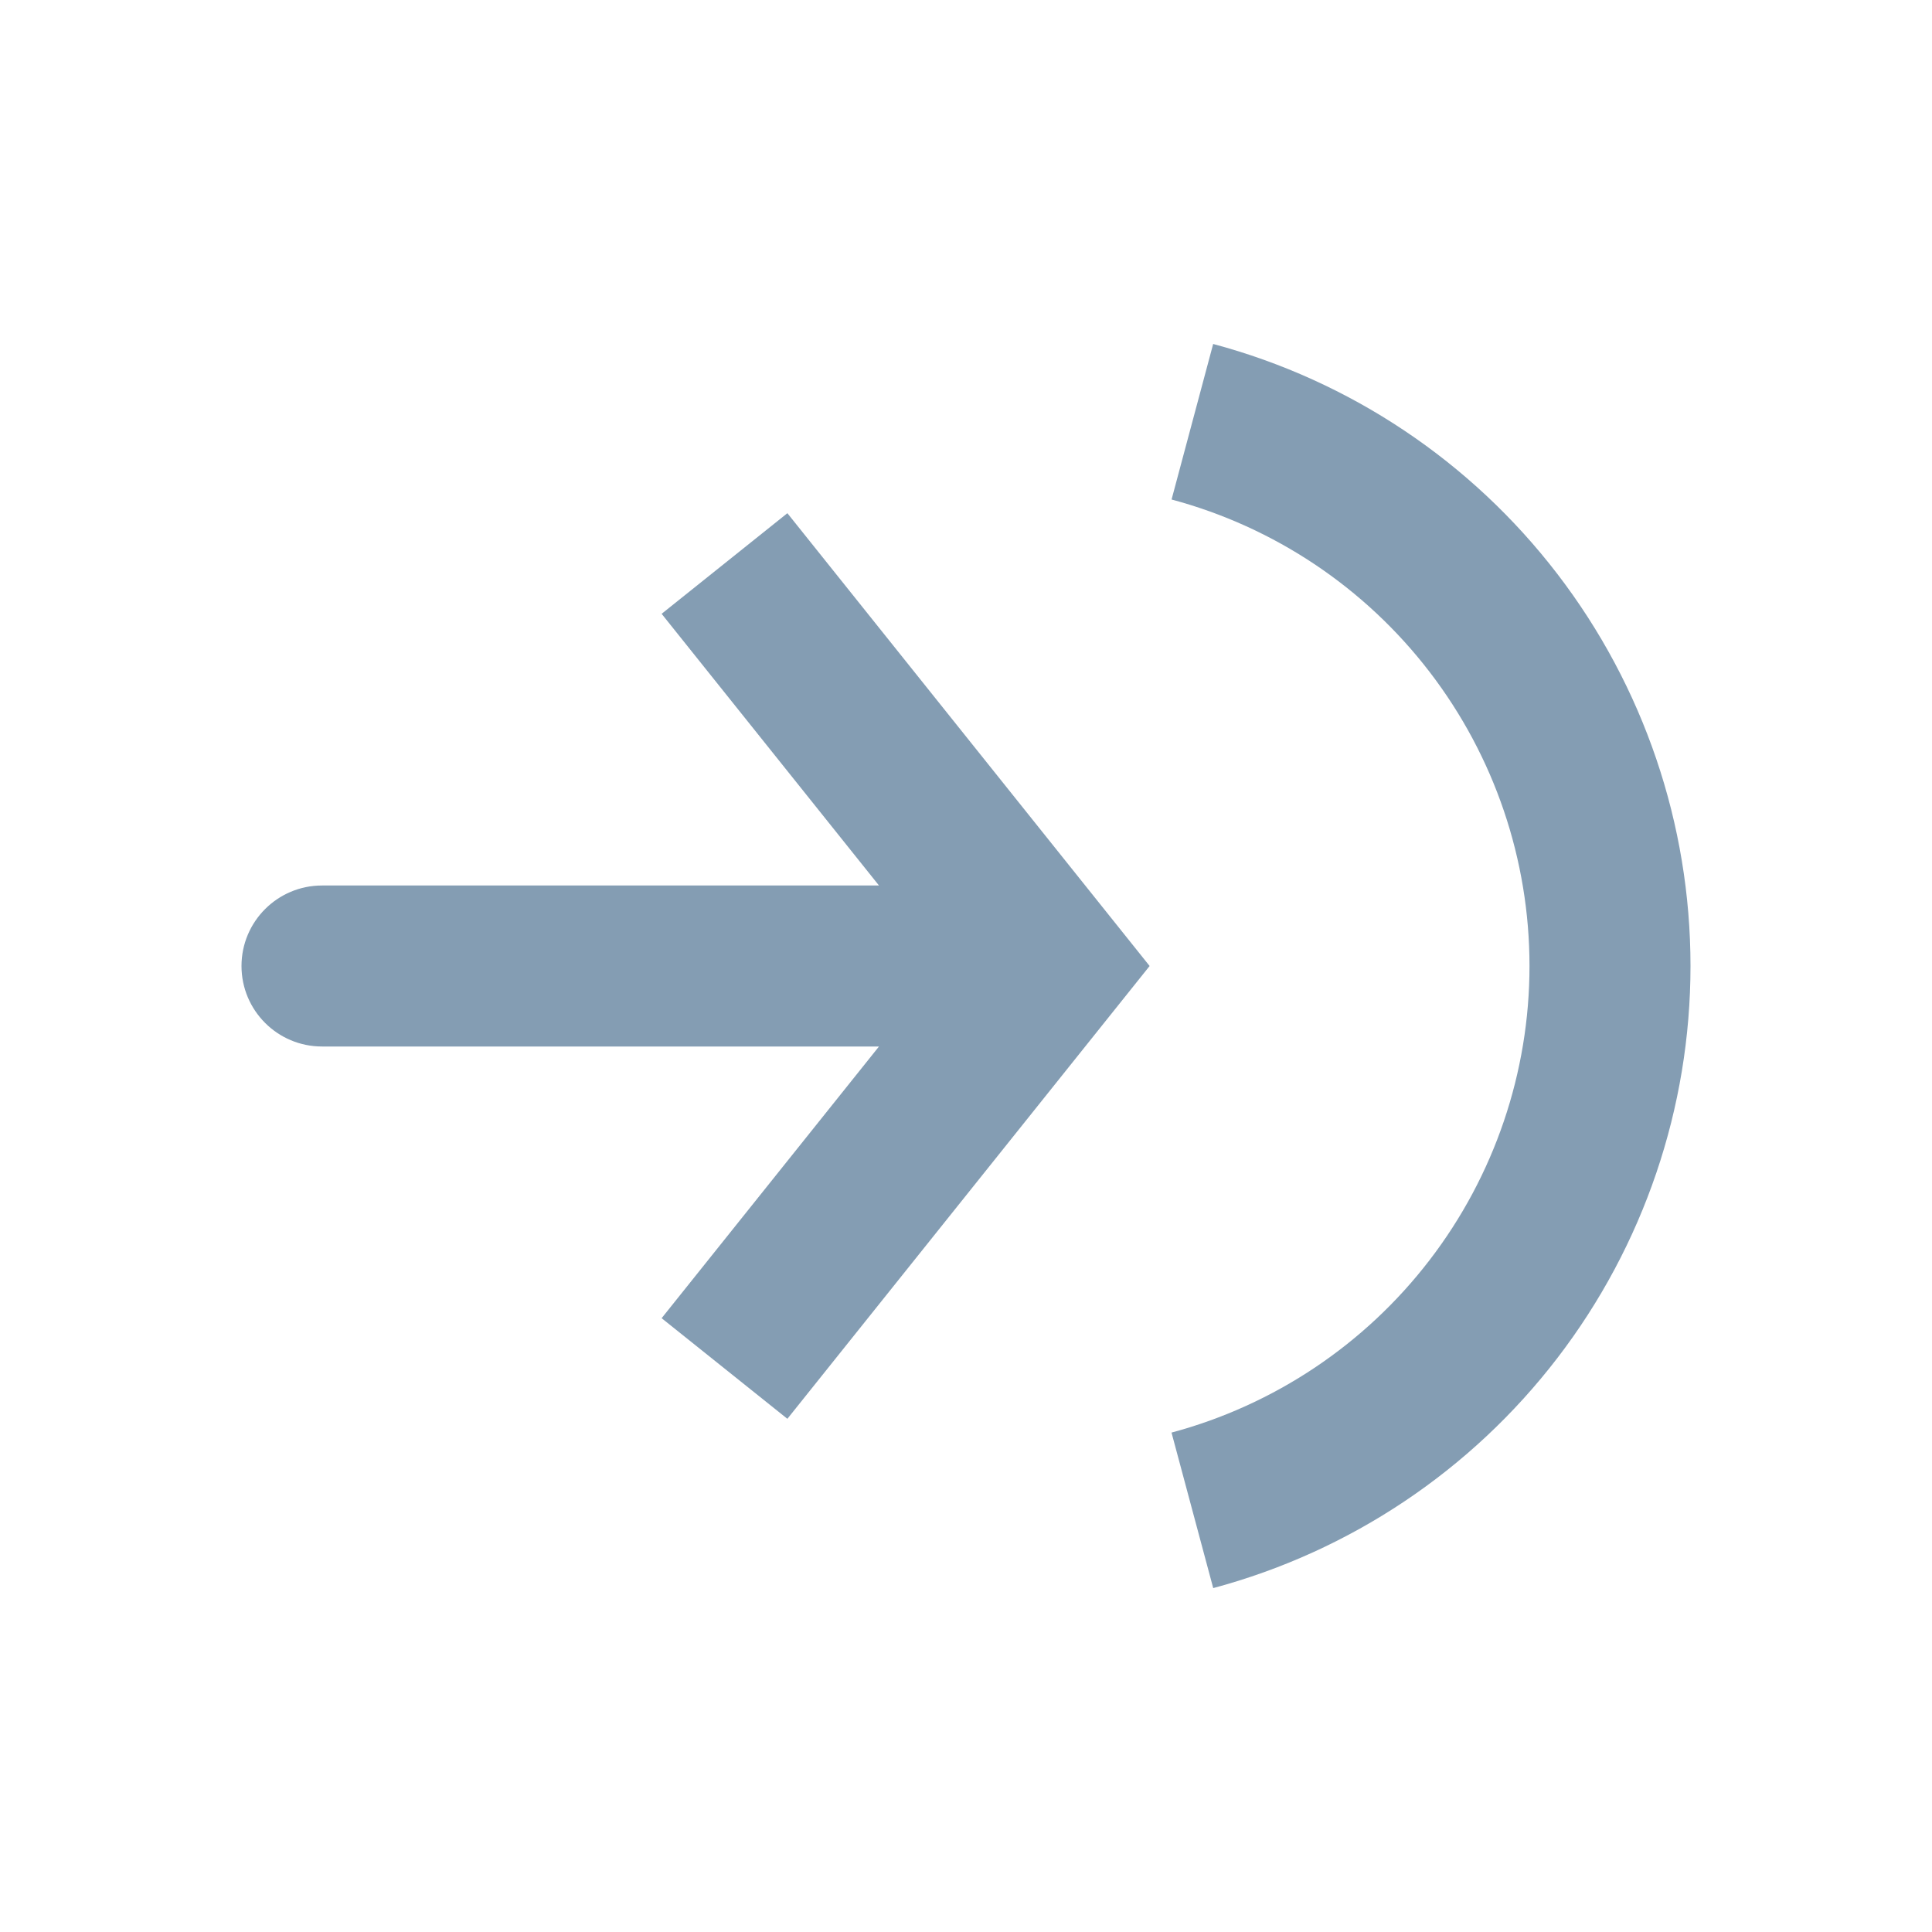 <svg width="24" height="24" viewBox="0 0 24 24" fill="none" xmlns="http://www.w3.org/2000/svg">
<path d="M14.812 18.762C16.3 18.363 17.615 17.484 18.553 16.261C19.491 15.039 20 13.541 20 12C20 10.459 19.491 8.961 18.553 7.739C17.615 6.516 16.3 5.637 14.812 5.239" stroke="#849DB3" stroke-width="2"/>
<path d="M13 12L13.781 12.625L14.281 12L13.781 11.375L13 12ZM4 11C3.448 11 3 11.448 3 12C3 12.552 3.448 13 4 13V11ZM9.781 17.625L13.781 12.625L12.219 11.375L8.219 16.375L9.781 17.625ZM13.781 11.375L9.781 6.375L8.219 7.625L12.219 12.625L13.781 11.375ZM13 11H4V13H13V11Z" fill="#849DB3"/>
</svg>
